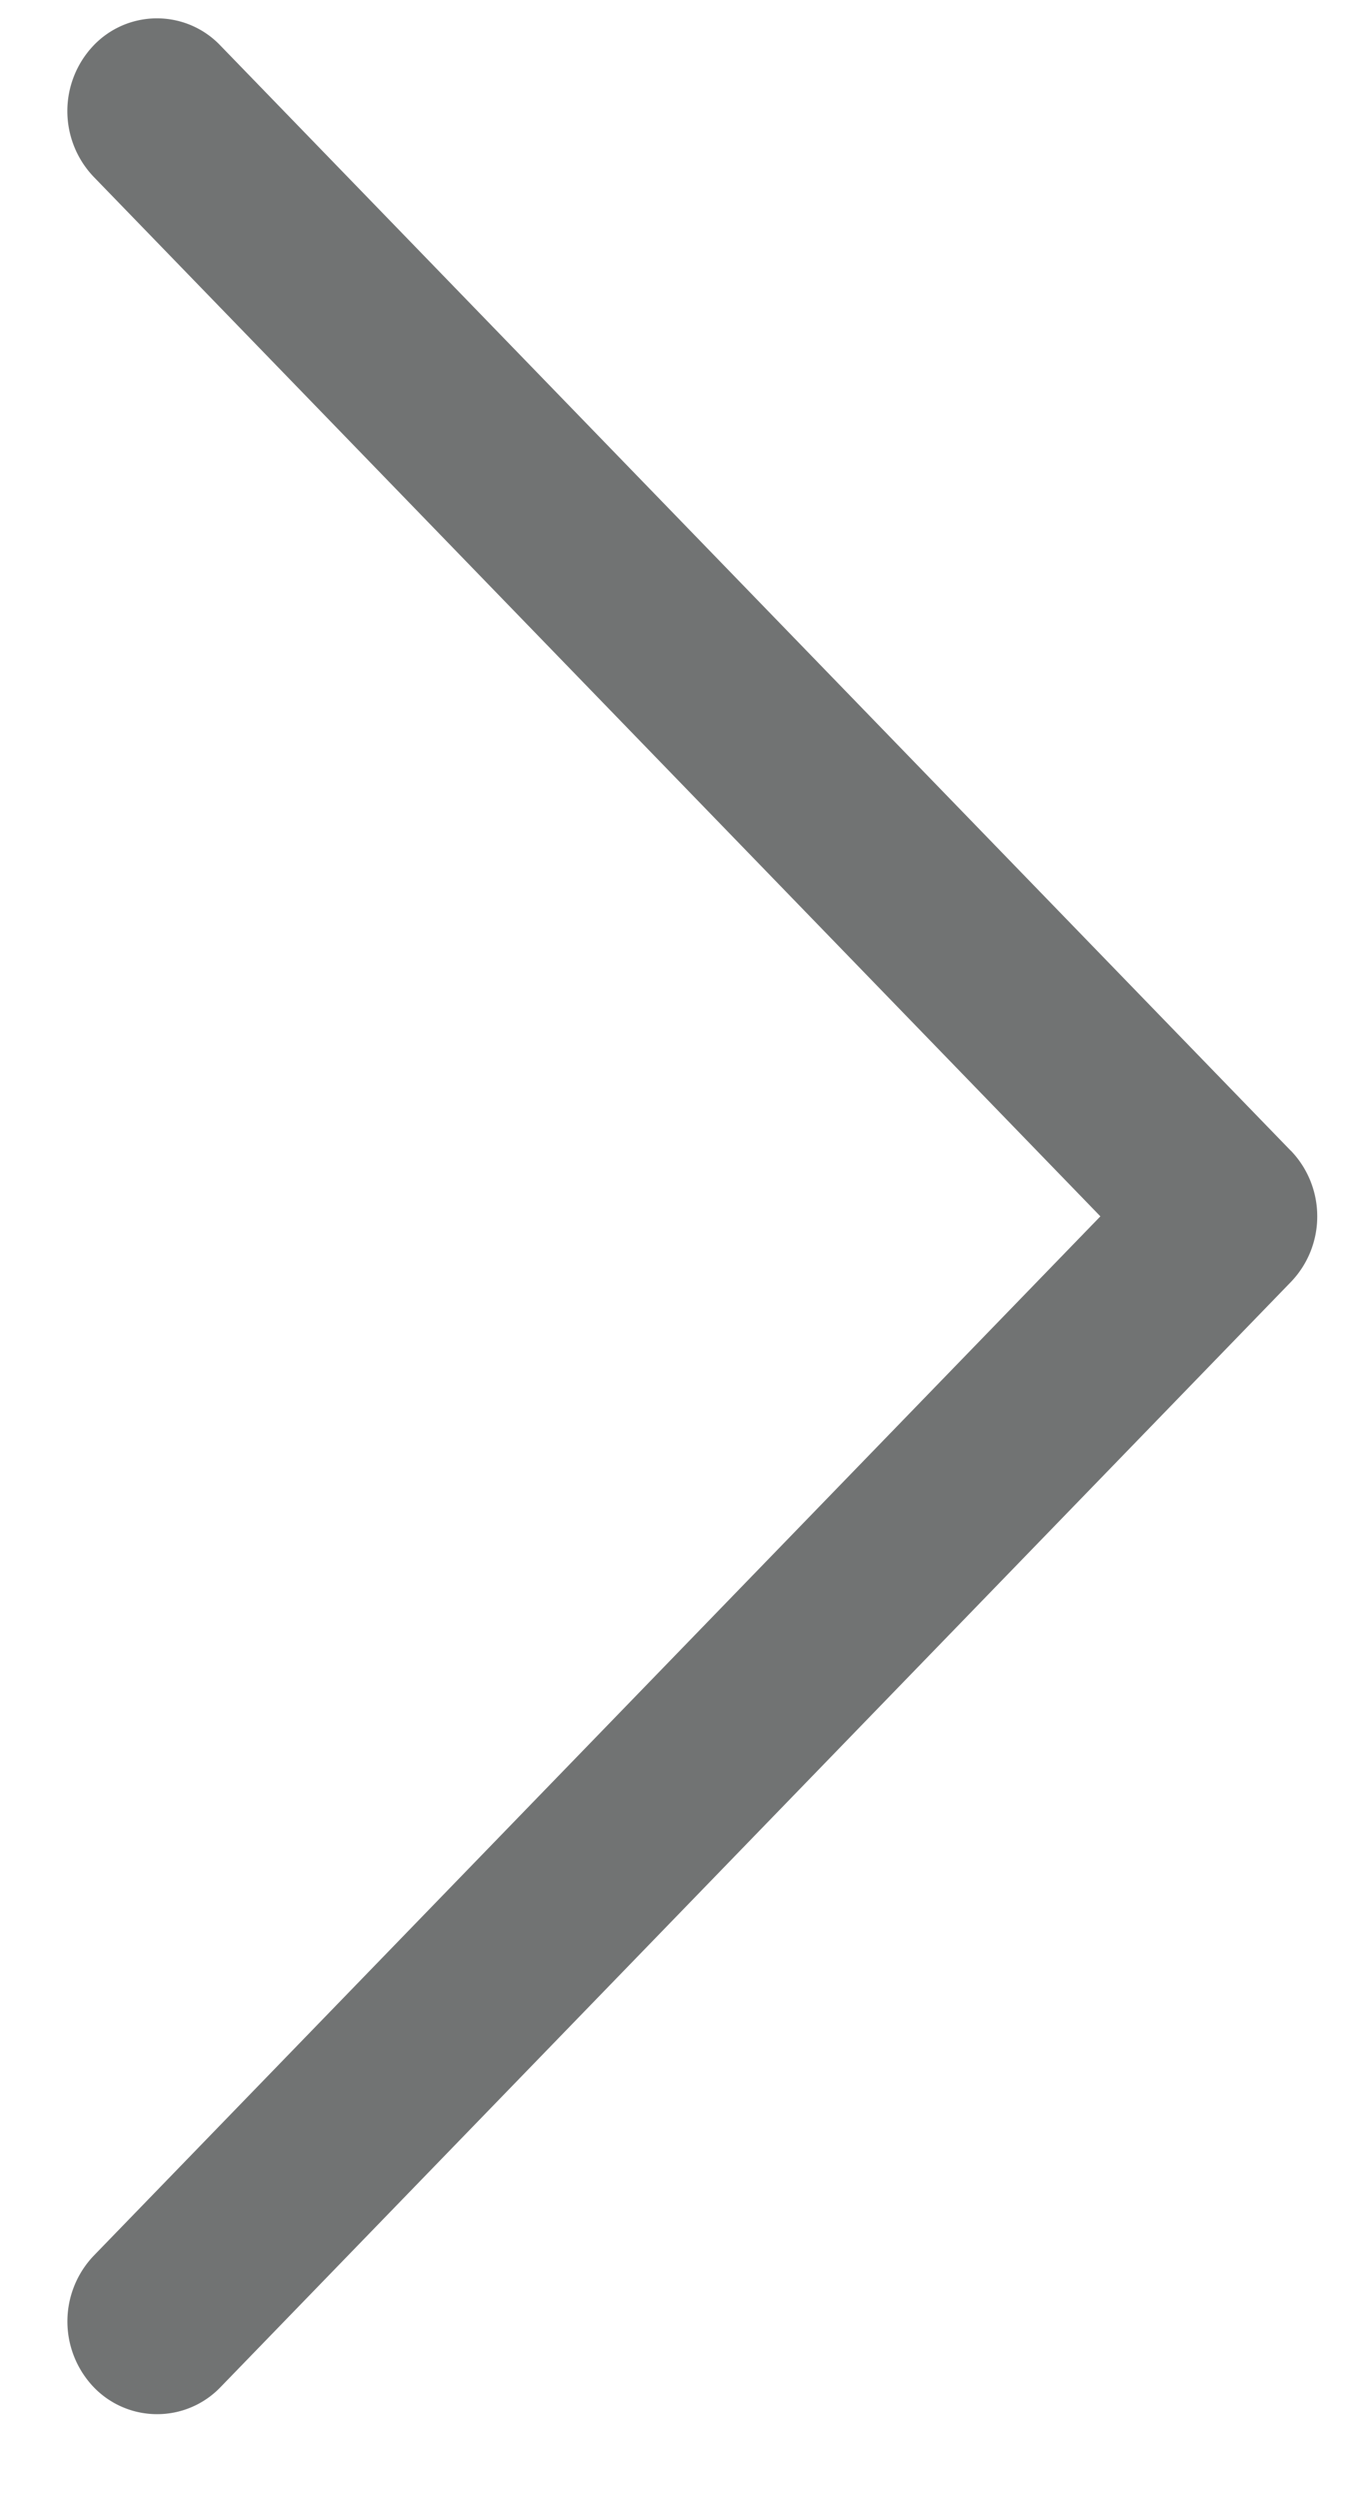 <svg width="13" height="24" fill="none" xmlns="http://www.w3.org/2000/svg"><path opacity=".7" fill-rule="evenodd" clip-rule="evenodd" d="M12.392 11.045L2.115.436A.841.841 0 00.897.438.914.914 0 00.9 1.698l9.665 9.978L.9 21.653a.914.914 0 00-.002 1.26.844.844 0 001.218.003l10.277-10.609a.906.906 0 00.254-.63.908.908 0 00-.254-.632z" fill="#363838"/></svg>